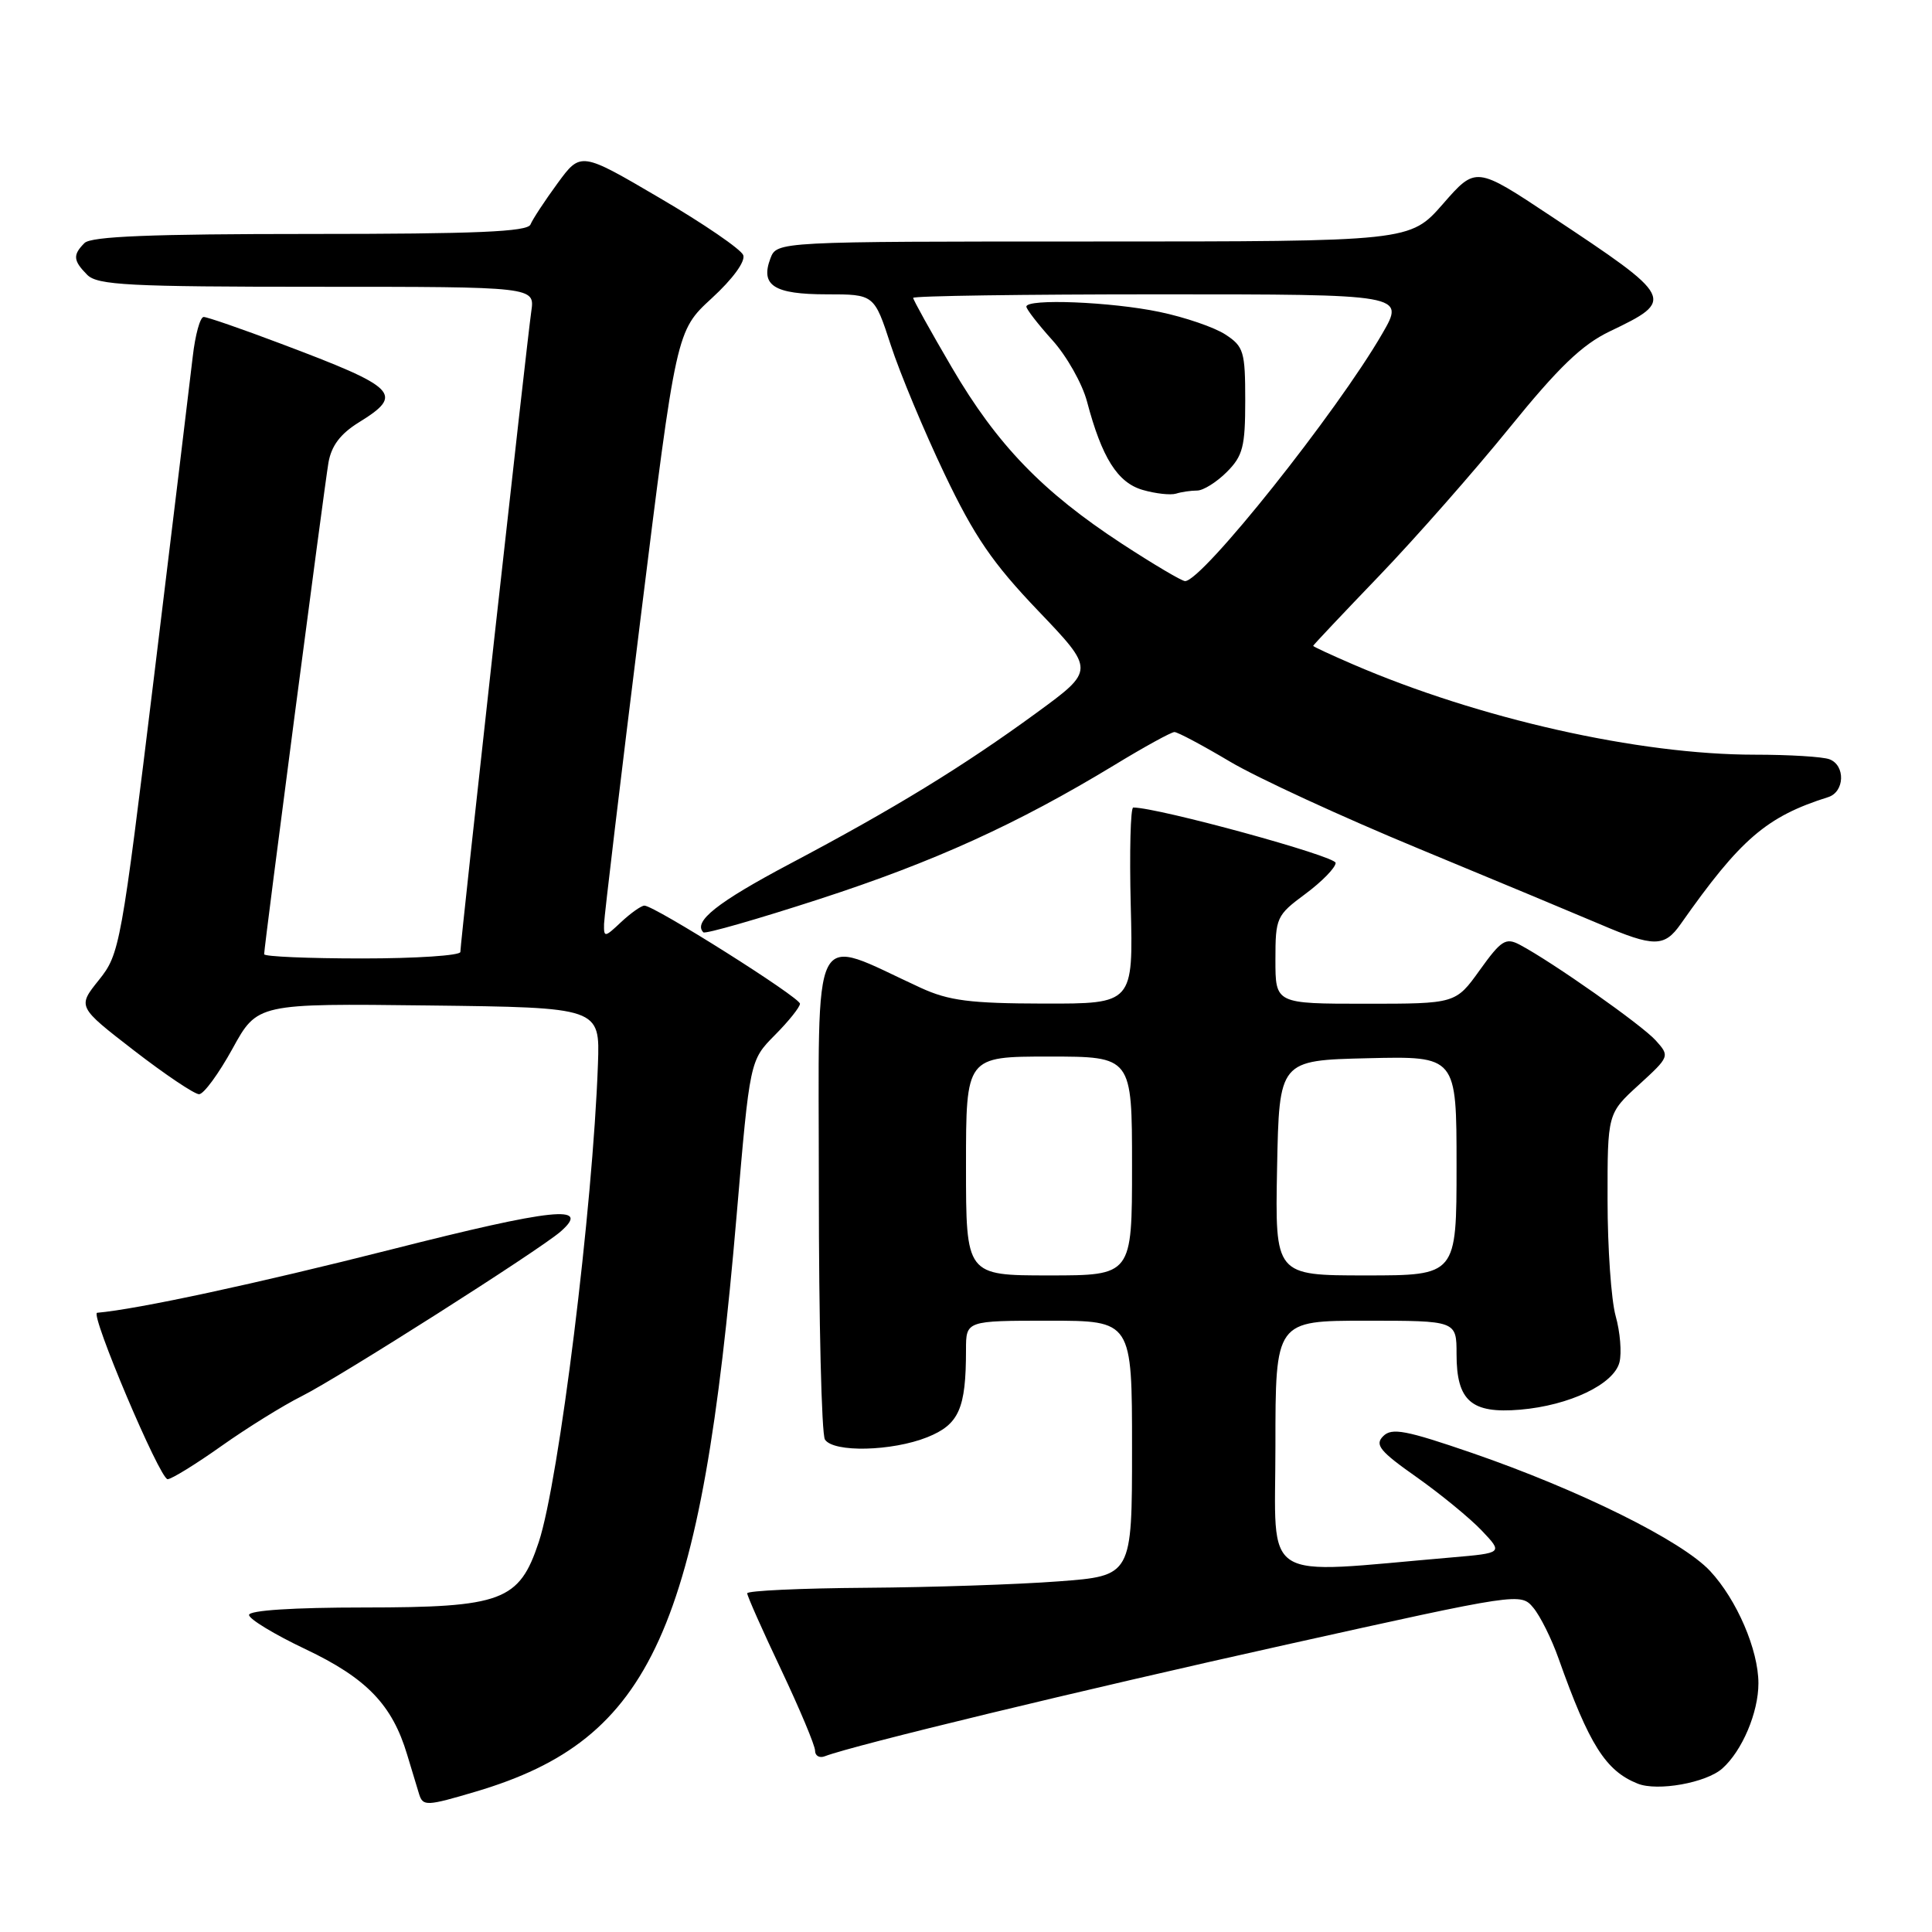<?xml version="1.0" encoding="UTF-8" standalone="no"?>
<!DOCTYPE svg PUBLIC "-//W3C//DTD SVG 1.1//EN" "http://www.w3.org/Graphics/SVG/1.1/DTD/svg11.dtd" >
<svg xmlns="http://www.w3.org/2000/svg" xmlns:xlink="http://www.w3.org/1999/xlink" version="1.1" viewBox="0 0 256 256">
 <g >
 <path fill="currentColor"
d=" M 63.07 237.39 C 86.41 230.46 92.92 216.08 97.61 161.00 C 99.36 140.50 99.36 140.50 102.68 137.15 C 104.51 135.31 106.00 133.44 106.00 133.00 C 106.00 132.16 86.72 120.00 85.39 120.00 C 84.97 120.00 83.59 120.98 82.31 122.17 C 80.12 124.24 80.00 124.25 80.04 122.42 C 80.07 121.37 82.23 103.25 84.85 82.17 C 89.61 43.84 89.61 43.84 94.31 39.52 C 97.10 36.96 98.80 34.63 98.48 33.80 C 98.18 33.03 93.22 29.63 87.44 26.25 C 76.95 20.09 76.95 20.09 73.87 24.30 C 72.18 26.61 70.57 29.06 70.29 29.75 C 69.90 30.71 63.11 31.00 41.09 31.00 C 20.11 31.00 12.08 31.32 11.20 32.20 C 9.62 33.78 9.69 34.54 11.57 36.43 C 12.93 37.78 17.10 38.00 42.01 38.00 C 70.87 38.00 70.87 38.00 70.40 41.25 C 69.83 45.13 61.00 124.89 61.00 126.14 C 61.00 126.61 55.15 127.00 48.00 127.00 C 40.85 127.00 35.00 126.75 35.00 126.44 C 35.00 125.43 42.96 64.60 43.52 61.31 C 43.91 59.07 45.10 57.49 47.53 55.98 C 53.59 52.24 52.75 51.39 37.16 45.52 C 32.03 43.58 27.45 42.00 26.99 42.00 C 26.52 42.00 25.87 44.36 25.54 47.25 C 25.21 50.14 22.91 69.11 20.44 89.41 C 16.05 125.40 15.87 126.41 13.10 129.86 C 10.26 133.40 10.26 133.40 17.76 139.20 C 21.89 142.39 25.77 144.99 26.38 144.99 C 27.00 144.98 28.98 142.27 30.80 138.97 C 34.10 132.96 34.10 132.96 56.80 133.23 C 79.50 133.50 79.50 133.50 79.23 141.00 C 78.56 160.01 74.07 196.22 71.39 204.33 C 68.80 212.15 66.55 212.99 48.25 213.00 C 38.89 213.00 33.00 213.38 33.00 213.99 C 33.00 214.53 36.36 216.57 40.47 218.52 C 48.57 222.36 51.97 225.88 53.95 232.50 C 54.61 234.70 55.33 237.06 55.54 237.75 C 56.05 239.35 56.53 239.33 63.07 237.39 Z  M 228.22 234.33 C 230.85 231.99 233.00 226.91 233.00 223.05 C 233.00 218.62 230.14 211.97 226.60 208.17 C 222.87 204.16 209.33 197.45 195.07 192.53 C 186.28 189.51 184.42 189.15 183.28 190.30 C 182.13 191.44 182.83 192.30 187.71 195.73 C 190.89 197.98 194.77 201.16 196.33 202.80 C 199.16 205.78 199.16 205.78 192.33 206.37 C 166.63 208.57 169.00 210.07 169.00 191.60 C 169.00 175.00 169.00 175.00 181.00 175.00 C 193.00 175.00 193.00 175.00 193.00 179.43 C 193.00 185.63 194.95 187.34 201.43 186.79 C 207.97 186.23 213.86 183.42 214.59 180.50 C 214.90 179.25 214.68 176.49 214.08 174.37 C 213.49 172.24 213.01 165.33 213.01 159.02 C 213.00 147.54 213.00 147.54 217.14 143.76 C 221.25 140.00 221.27 139.95 219.39 137.86 C 217.56 135.82 205.69 127.47 201.39 125.19 C 199.52 124.20 198.92 124.58 196.08 128.54 C 192.88 133.00 192.88 133.00 180.94 133.00 C 169.00 133.00 169.00 133.00 169.00 127.19 C 169.00 121.58 169.14 121.28 172.98 118.44 C 175.16 116.82 176.96 114.98 176.98 114.34 C 176.99 113.44 153.49 107.01 150.16 107.00 C 149.80 107.00 149.65 112.85 149.83 120.00 C 150.16 133.00 150.16 133.00 138.33 132.98 C 128.52 132.96 125.73 132.60 122.00 130.89 C 107.20 124.09 108.50 121.54 108.50 157.36 C 108.50 175.04 108.86 190.06 109.31 190.75 C 110.44 192.49 118.18 192.31 122.87 190.44 C 127.07 188.75 128.00 186.67 128.00 178.87 C 128.00 175.00 128.00 175.00 139.00 175.00 C 150.00 175.00 150.00 175.00 150.00 191.91 C 150.00 208.81 150.00 208.81 140.25 209.54 C 134.89 209.95 123.41 210.33 114.76 210.39 C 106.10 210.45 99.01 210.78 99.01 211.12 C 99.00 211.45 101.02 216.01 103.50 221.23 C 105.97 226.46 108.00 231.29 108.00 231.97 C 108.00 232.66 108.59 232.99 109.30 232.71 C 113.11 231.25 143.23 223.97 170.50 217.91 C 201.29 211.07 201.51 211.04 203.17 213.03 C 204.09 214.13 205.60 217.16 206.52 219.77 C 210.57 231.18 212.76 234.65 217.00 236.34 C 219.62 237.39 226.08 236.24 228.22 234.33 Z  M 29.32 191.62 C 32.72 189.21 37.52 186.23 40.00 184.99 C 44.96 182.50 71.46 165.65 74.27 163.20 C 78.43 159.57 73.36 160.10 51.89 165.55 C 33.94 170.10 18.25 173.48 12.87 173.95 C 11.88 174.03 21.18 196.00 22.21 196.00 C 22.72 196.00 25.92 194.03 29.32 191.62 Z  M 222.70 122.44 C 230.63 111.16 234.07 108.20 242.25 105.62 C 244.43 104.93 244.55 101.42 242.42 100.61 C 241.55 100.27 237.09 100.00 232.52 100.00 C 217.13 100.00 196.01 95.25 179.25 88.02 C 176.36 86.77 174.00 85.68 174.00 85.58 C 174.00 85.48 177.94 81.31 182.75 76.30 C 187.56 71.29 195.32 62.47 200.00 56.70 C 206.51 48.67 209.62 45.68 213.28 43.92 C 222.03 39.73 221.92 39.52 205.53 28.65 C 195.56 22.03 195.56 22.03 191.20 27.02 C 186.84 32.00 186.84 32.00 144.89 32.00 C 102.94 32.00 102.94 32.00 102.08 34.25 C 100.73 37.83 102.56 39.00 109.54 39.00 C 115.84 39.00 115.84 39.00 118.04 45.75 C 119.25 49.46 122.45 57.13 125.15 62.79 C 129.11 71.09 131.51 74.60 137.57 80.94 C 145.08 88.80 145.08 88.80 137.35 94.45 C 127.63 101.55 118.47 107.16 104.68 114.45 C 95.05 119.55 91.79 122.13 93.20 123.54 C 93.45 123.78 100.37 121.80 108.58 119.13 C 123.79 114.19 134.74 109.21 147.64 101.39 C 151.61 98.97 155.20 97.00 155.62 97.00 C 156.04 97.00 159.35 98.76 162.98 100.92 C 166.60 103.07 177.88 108.27 188.04 112.47 C 198.19 116.67 208.97 121.17 212.00 122.46 C 219.15 125.52 220.54 125.52 222.70 122.44 Z  M 128.00 154.50 C 128.00 140.00 128.00 140.00 139.00 140.00 C 150.00 140.00 150.00 140.00 150.00 154.50 C 150.00 169.00 150.00 169.00 139.00 169.00 C 128.00 169.00 128.00 169.00 128.00 154.50 Z  M 169.22 154.75 C 169.50 140.50 169.50 140.50 181.25 140.22 C 193.00 139.94 193.00 139.94 193.00 154.47 C 193.00 169.00 193.00 169.00 180.97 169.00 C 168.95 169.00 168.95 169.00 169.22 154.75 Z  M 148.68 72.06 C 138.15 65.18 132.13 58.95 126.14 48.72 C 123.31 43.89 121.00 39.73 121.00 39.47 C 121.00 39.21 135.66 39.00 153.58 39.00 C 186.17 39.00 186.17 39.00 183.17 44.19 C 177.17 54.58 159.31 77.00 157.03 77.00 C 156.60 77.00 152.85 74.78 148.68 72.06 Z  M 158.63 65.00 C 159.43 65.00 161.20 63.90 162.55 62.55 C 164.69 60.41 165.00 59.19 165.00 53.07 C 165.00 46.59 164.80 45.91 162.38 44.33 C 160.94 43.38 157.00 42.03 153.63 41.33 C 147.23 39.99 136.00 39.54 136.00 40.63 C 136.00 40.97 137.55 42.97 139.44 45.07 C 141.33 47.16 143.40 50.82 144.03 53.19 C 146.00 60.65 148.08 63.96 151.42 64.92 C 153.11 65.41 155.10 65.63 155.83 65.41 C 156.56 65.18 157.82 65.00 158.63 65.00 Z "/>
</g>
</svg>